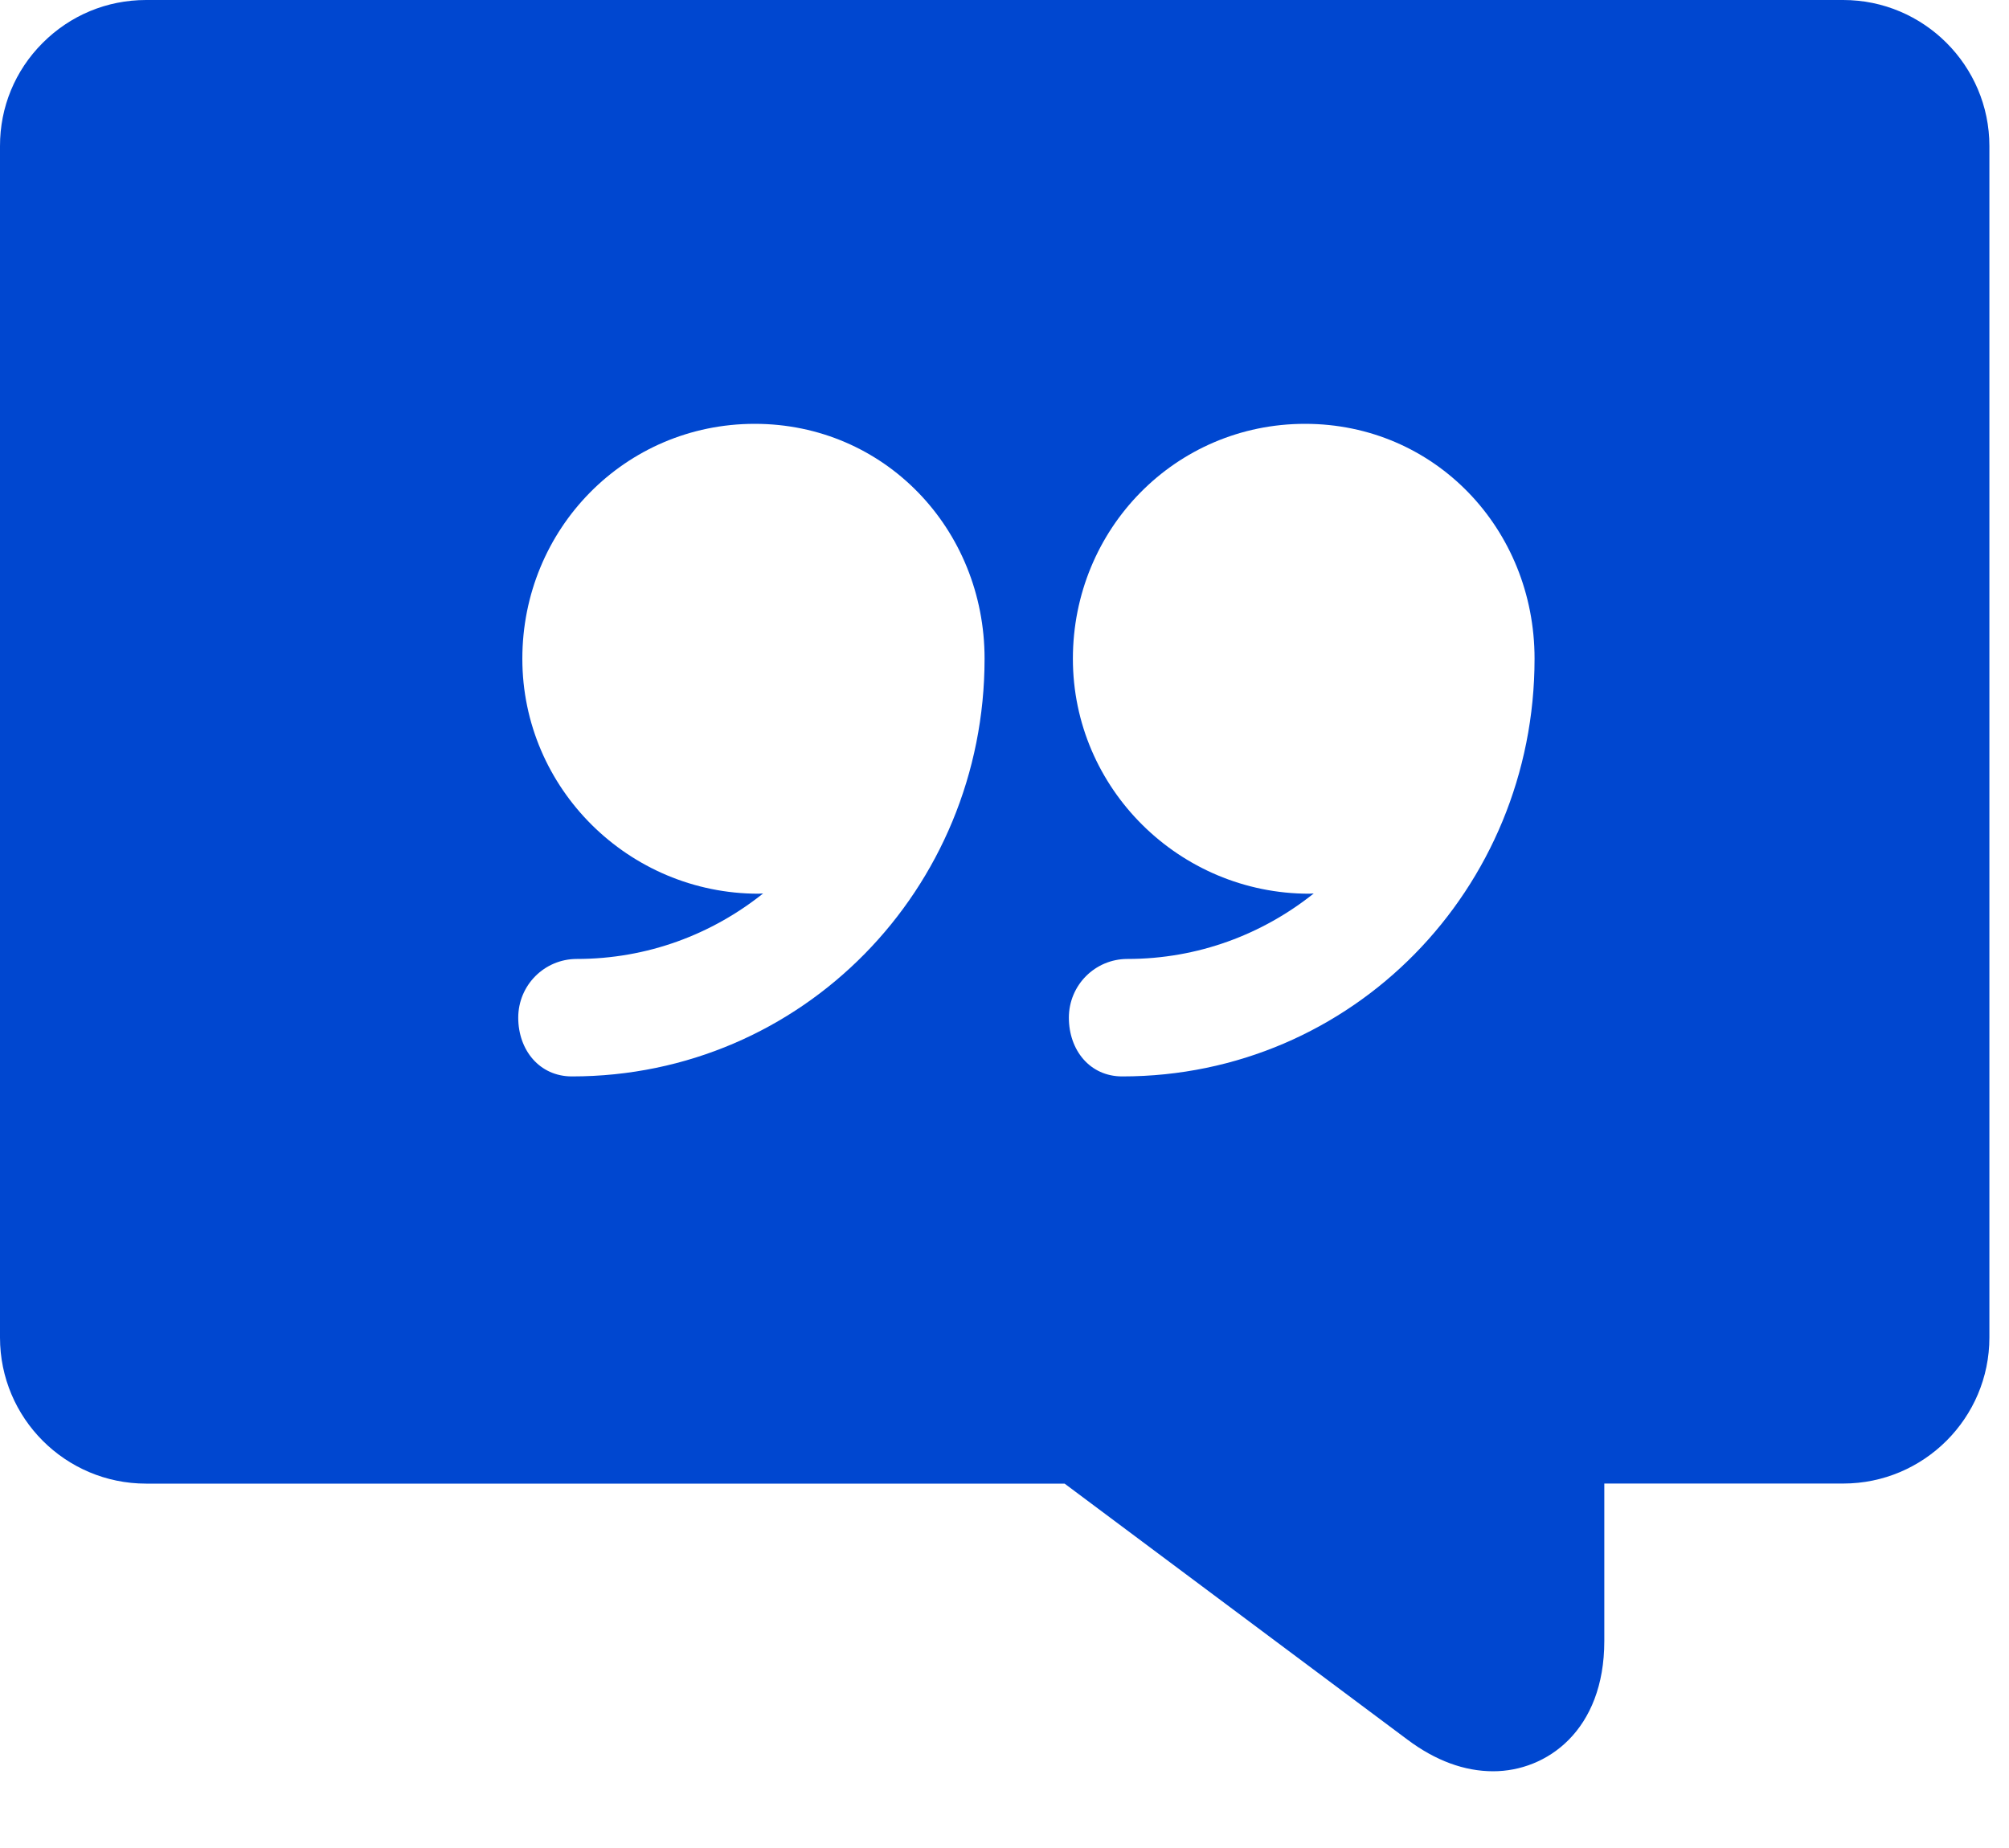 <svg width="25" height="23" viewBox="0 0 25 23" fill="none" xmlns="http://www.w3.org/2000/svg">
<path fill-rule="evenodd" clip-rule="evenodd" d="M1.818 0H22.937C23.939 0 24.756 0.816 24.756 1.818V16.646C24.756 17.649 23.94 18.464 22.937 18.464H19.964V20.424C19.964 21.538 19.247 22.045 18.581 22.045C18.223 22.045 17.863 21.913 17.514 21.651L13.248 18.465H1.818C0.814 18.465 3.64901e-06 17.65 3.64901e-06 16.647V1.819C-0.001 1.335 0.187 0.878 0.53 0.535C0.874 0.19 1.331 0 1.818 0ZM16.24 5.275C14.626 5.275 13.351 6.584 13.351 8.199C13.351 9.814 14.677 11.123 16.292 11.123C16.3 11.123 16.311 11.122 16.323 11.121C16.332 11.121 16.341 11.12 16.348 11.12C15.71 11.629 14.908 11.935 14.03 11.935C13.626 11.935 13.301 12.262 13.301 12.666C13.301 13.069 13.561 13.397 13.965 13.397C16.831 13.397 19.096 11.065 19.096 8.199V8.197C19.096 6.583 17.855 5.275 16.24 5.275ZM6.5 8.199C6.5 6.584 7.777 5.275 9.392 5.275C11.006 5.275 12.252 6.583 12.252 8.197V8.199C12.252 11.065 9.983 13.397 7.117 13.397C6.713 13.397 6.449 13.069 6.449 12.666C6.449 12.262 6.774 11.935 7.178 11.935C8.056 11.935 8.858 11.629 9.496 11.12C9.489 11.12 9.48 11.121 9.471 11.121C9.46 11.122 9.449 11.123 9.44 11.123C7.825 11.123 6.5 9.814 6.5 8.199Z" fill="#0047D0"/>
</svg>
